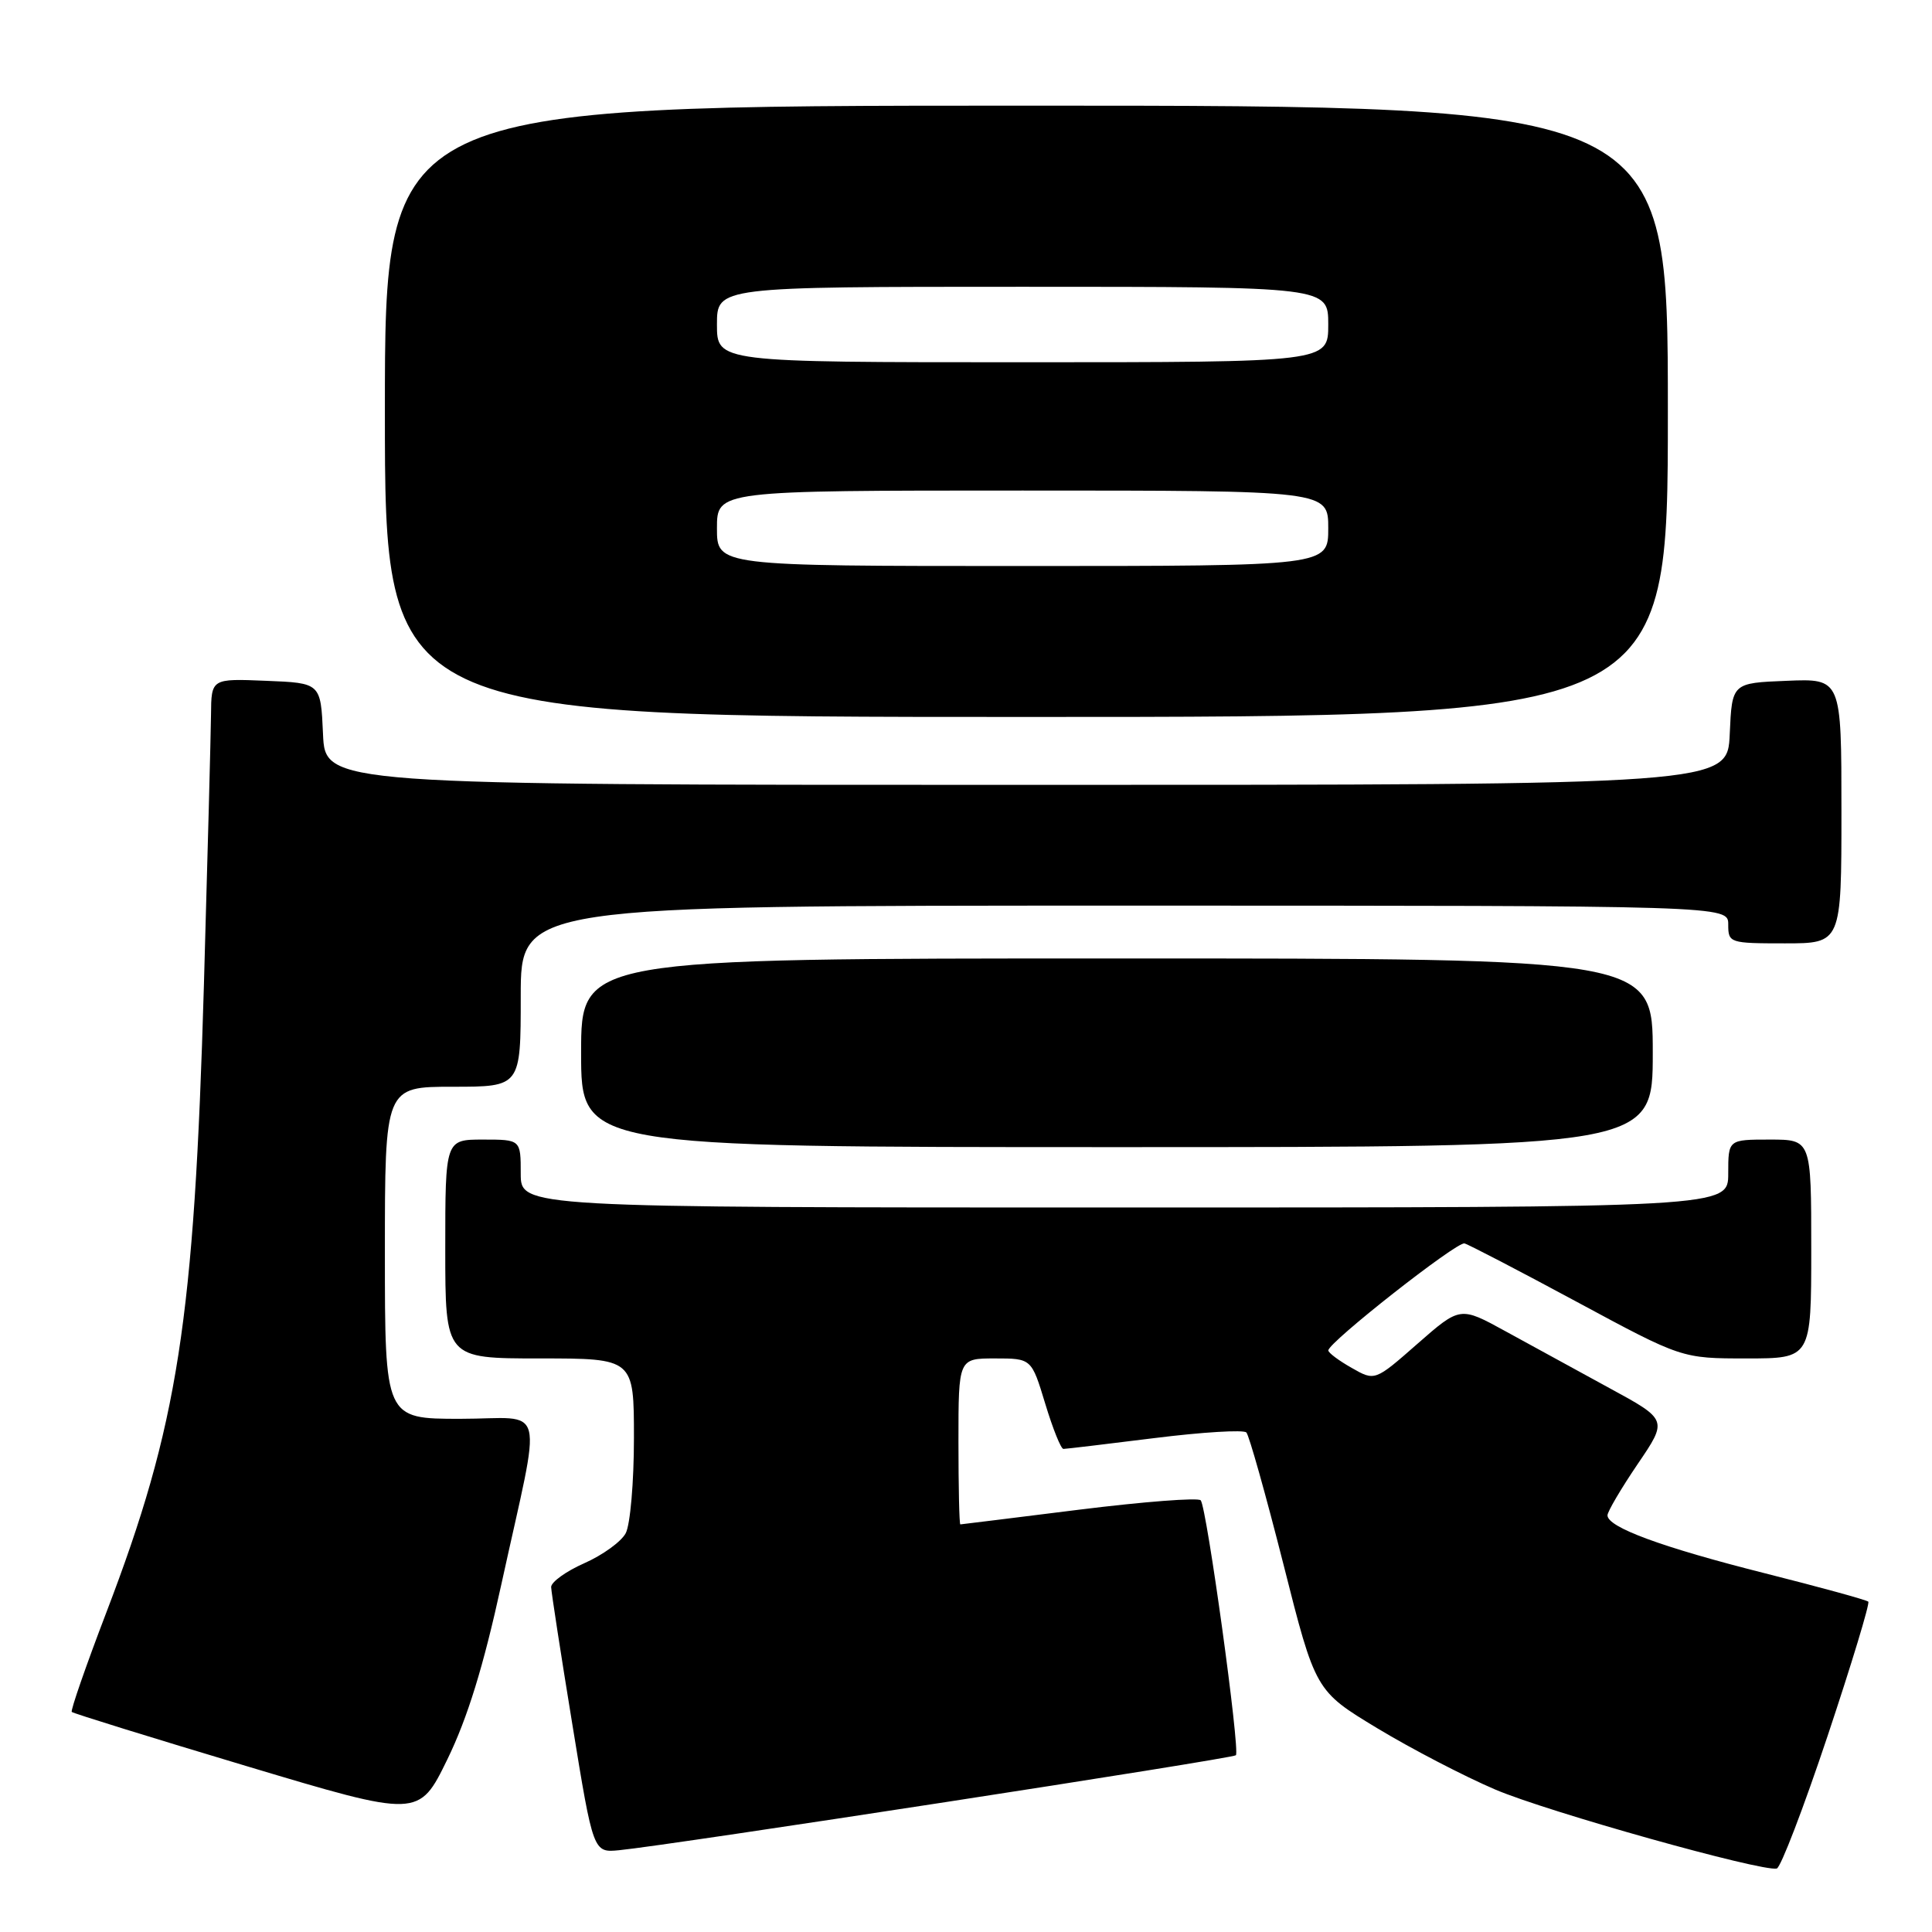 <?xml version="1.0" encoding="UTF-8" standalone="no"?>
<!DOCTYPE svg PUBLIC "-//W3C//DTD SVG 1.1//EN" "http://www.w3.org/Graphics/SVG/1.1/DTD/svg11.dtd" >
<svg xmlns="http://www.w3.org/2000/svg" xmlns:xlink="http://www.w3.org/1999/xlink" version="1.1" viewBox="0 0 256 256">
 <g >
 <path fill="currentColor"
d=" M 242.17 230.01 C 245.36 220.45 247.78 212.45 247.56 212.23 C 247.33 212.00 241.17 210.31 233.87 208.47 C 220.19 205.02 213.00 202.37 213.00 200.79 C 213.00 200.30 214.80 197.24 216.99 194.01 C 220.99 188.13 220.99 188.13 213.24 183.92 C 208.98 181.60 202.80 178.21 199.49 176.40 C 193.48 173.10 193.48 173.10 187.83 178.05 C 182.18 183.01 182.18 183.01 179.10 181.25 C 177.40 180.29 176.01 179.25 176.01 178.94 C 175.99 177.89 193.04 164.50 194.05 164.76 C 194.60 164.90 201.30 168.39 208.95 172.51 C 222.85 180.00 222.85 180.00 231.43 180.00 C 240.00 180.00 240.00 180.00 240.00 165.50 C 240.00 151.00 240.00 151.00 234.50 151.00 C 229.00 151.00 229.00 151.00 229.00 155.50 C 229.00 160.00 229.00 160.00 149.00 160.00 C 69.00 160.00 69.00 160.00 69.00 155.50 C 69.00 151.00 69.00 151.00 64.00 151.00 C 59.00 151.00 59.00 151.00 59.00 165.50 C 59.00 180.00 59.00 180.00 71.50 180.00 C 84.00 180.00 84.00 180.00 84.00 190.57 C 84.00 196.38 83.51 202.04 82.91 203.16 C 82.32 204.28 79.84 206.07 77.41 207.14 C 74.99 208.21 73.01 209.64 73.03 210.30 C 73.05 210.96 74.31 219.15 75.84 228.50 C 78.61 245.50 78.61 245.50 82.06 245.16 C 88.83 244.50 163.31 233.03 163.76 232.58 C 164.35 231.99 159.90 199.72 159.10 198.80 C 158.77 198.42 151.53 198.98 143.00 200.04 C 134.47 201.11 127.39 201.98 127.25 201.99 C 127.11 201.99 127.00 197.05 127.00 191.00 C 127.00 180.00 127.00 180.00 131.84 180.00 C 136.68 180.00 136.68 180.00 138.50 186.00 C 139.50 189.30 140.58 192.00 140.91 191.99 C 141.23 191.99 146.68 191.34 153.00 190.55 C 159.32 189.76 164.79 189.43 165.15 189.81 C 165.51 190.19 167.72 198.05 170.06 207.27 C 174.30 224.05 174.30 224.05 182.53 229.02 C 187.05 231.75 194.07 235.39 198.12 237.12 C 205.09 240.09 233.43 248.03 235.43 247.59 C 235.95 247.47 238.98 239.56 242.17 230.01 Z  M 66.43 209.94 C 71.86 185.12 72.57 188.00 60.98 188.00 C 51.00 188.00 51.00 188.00 51.00 166.00 C 51.00 144.00 51.00 144.00 60.00 144.00 C 69.00 144.00 69.00 144.00 69.00 132.00 C 69.00 120.00 69.00 120.00 149.00 120.00 C 229.00 120.00 229.00 120.00 229.00 122.50 C 229.00 124.94 229.17 125.00 236.50 125.00 C 244.00 125.00 244.00 125.00 244.00 107.46 C 244.00 89.91 244.00 89.91 236.75 90.21 C 229.50 90.50 229.50 90.50 229.20 97.25 C 228.91 104.00 228.91 104.00 136.00 104.00 C 43.09 104.00 43.09 104.00 42.80 97.25 C 42.50 90.50 42.50 90.50 35.25 90.21 C 28.00 89.91 28.00 89.91 27.96 94.71 C 27.93 97.34 27.51 113.45 27.02 130.50 C 25.73 175.11 23.60 188.80 14.09 213.66 C 11.39 220.72 9.33 226.65 9.51 226.84 C 9.69 227.03 20.12 230.26 32.67 234.02 C 55.50 240.86 55.50 240.86 59.28 233.12 C 61.94 227.66 64.05 220.85 66.43 209.94 Z  M 219.00 139.50 C 219.00 127.00 219.00 127.00 148.00 127.00 C 77.00 127.00 77.00 127.00 77.00 139.50 C 77.00 152.00 77.00 152.00 148.00 152.00 C 219.00 152.00 219.00 152.00 219.00 139.50 Z  M 221.00 54.50 C 221.00 14.00 221.00 14.00 136.00 14.00 C 51.00 14.00 51.00 14.00 51.00 54.50 C 51.00 95.00 51.00 95.00 136.00 95.00 C 221.00 95.00 221.00 95.00 221.00 54.50 Z  M 95.00 70.00 C 95.00 65.00 95.00 65.00 135.50 65.00 C 176.00 65.00 176.00 65.00 176.00 70.00 C 176.00 75.00 176.00 75.00 135.50 75.00 C 95.00 75.00 95.00 75.00 95.00 70.00 Z  M 95.00 43.00 C 95.00 38.00 95.00 38.00 135.50 38.00 C 176.00 38.00 176.00 38.00 176.00 43.00 C 176.00 48.00 176.00 48.00 135.50 48.00 C 95.00 48.00 95.00 48.00 95.00 43.00 Z "/>
</g>
</svg>
